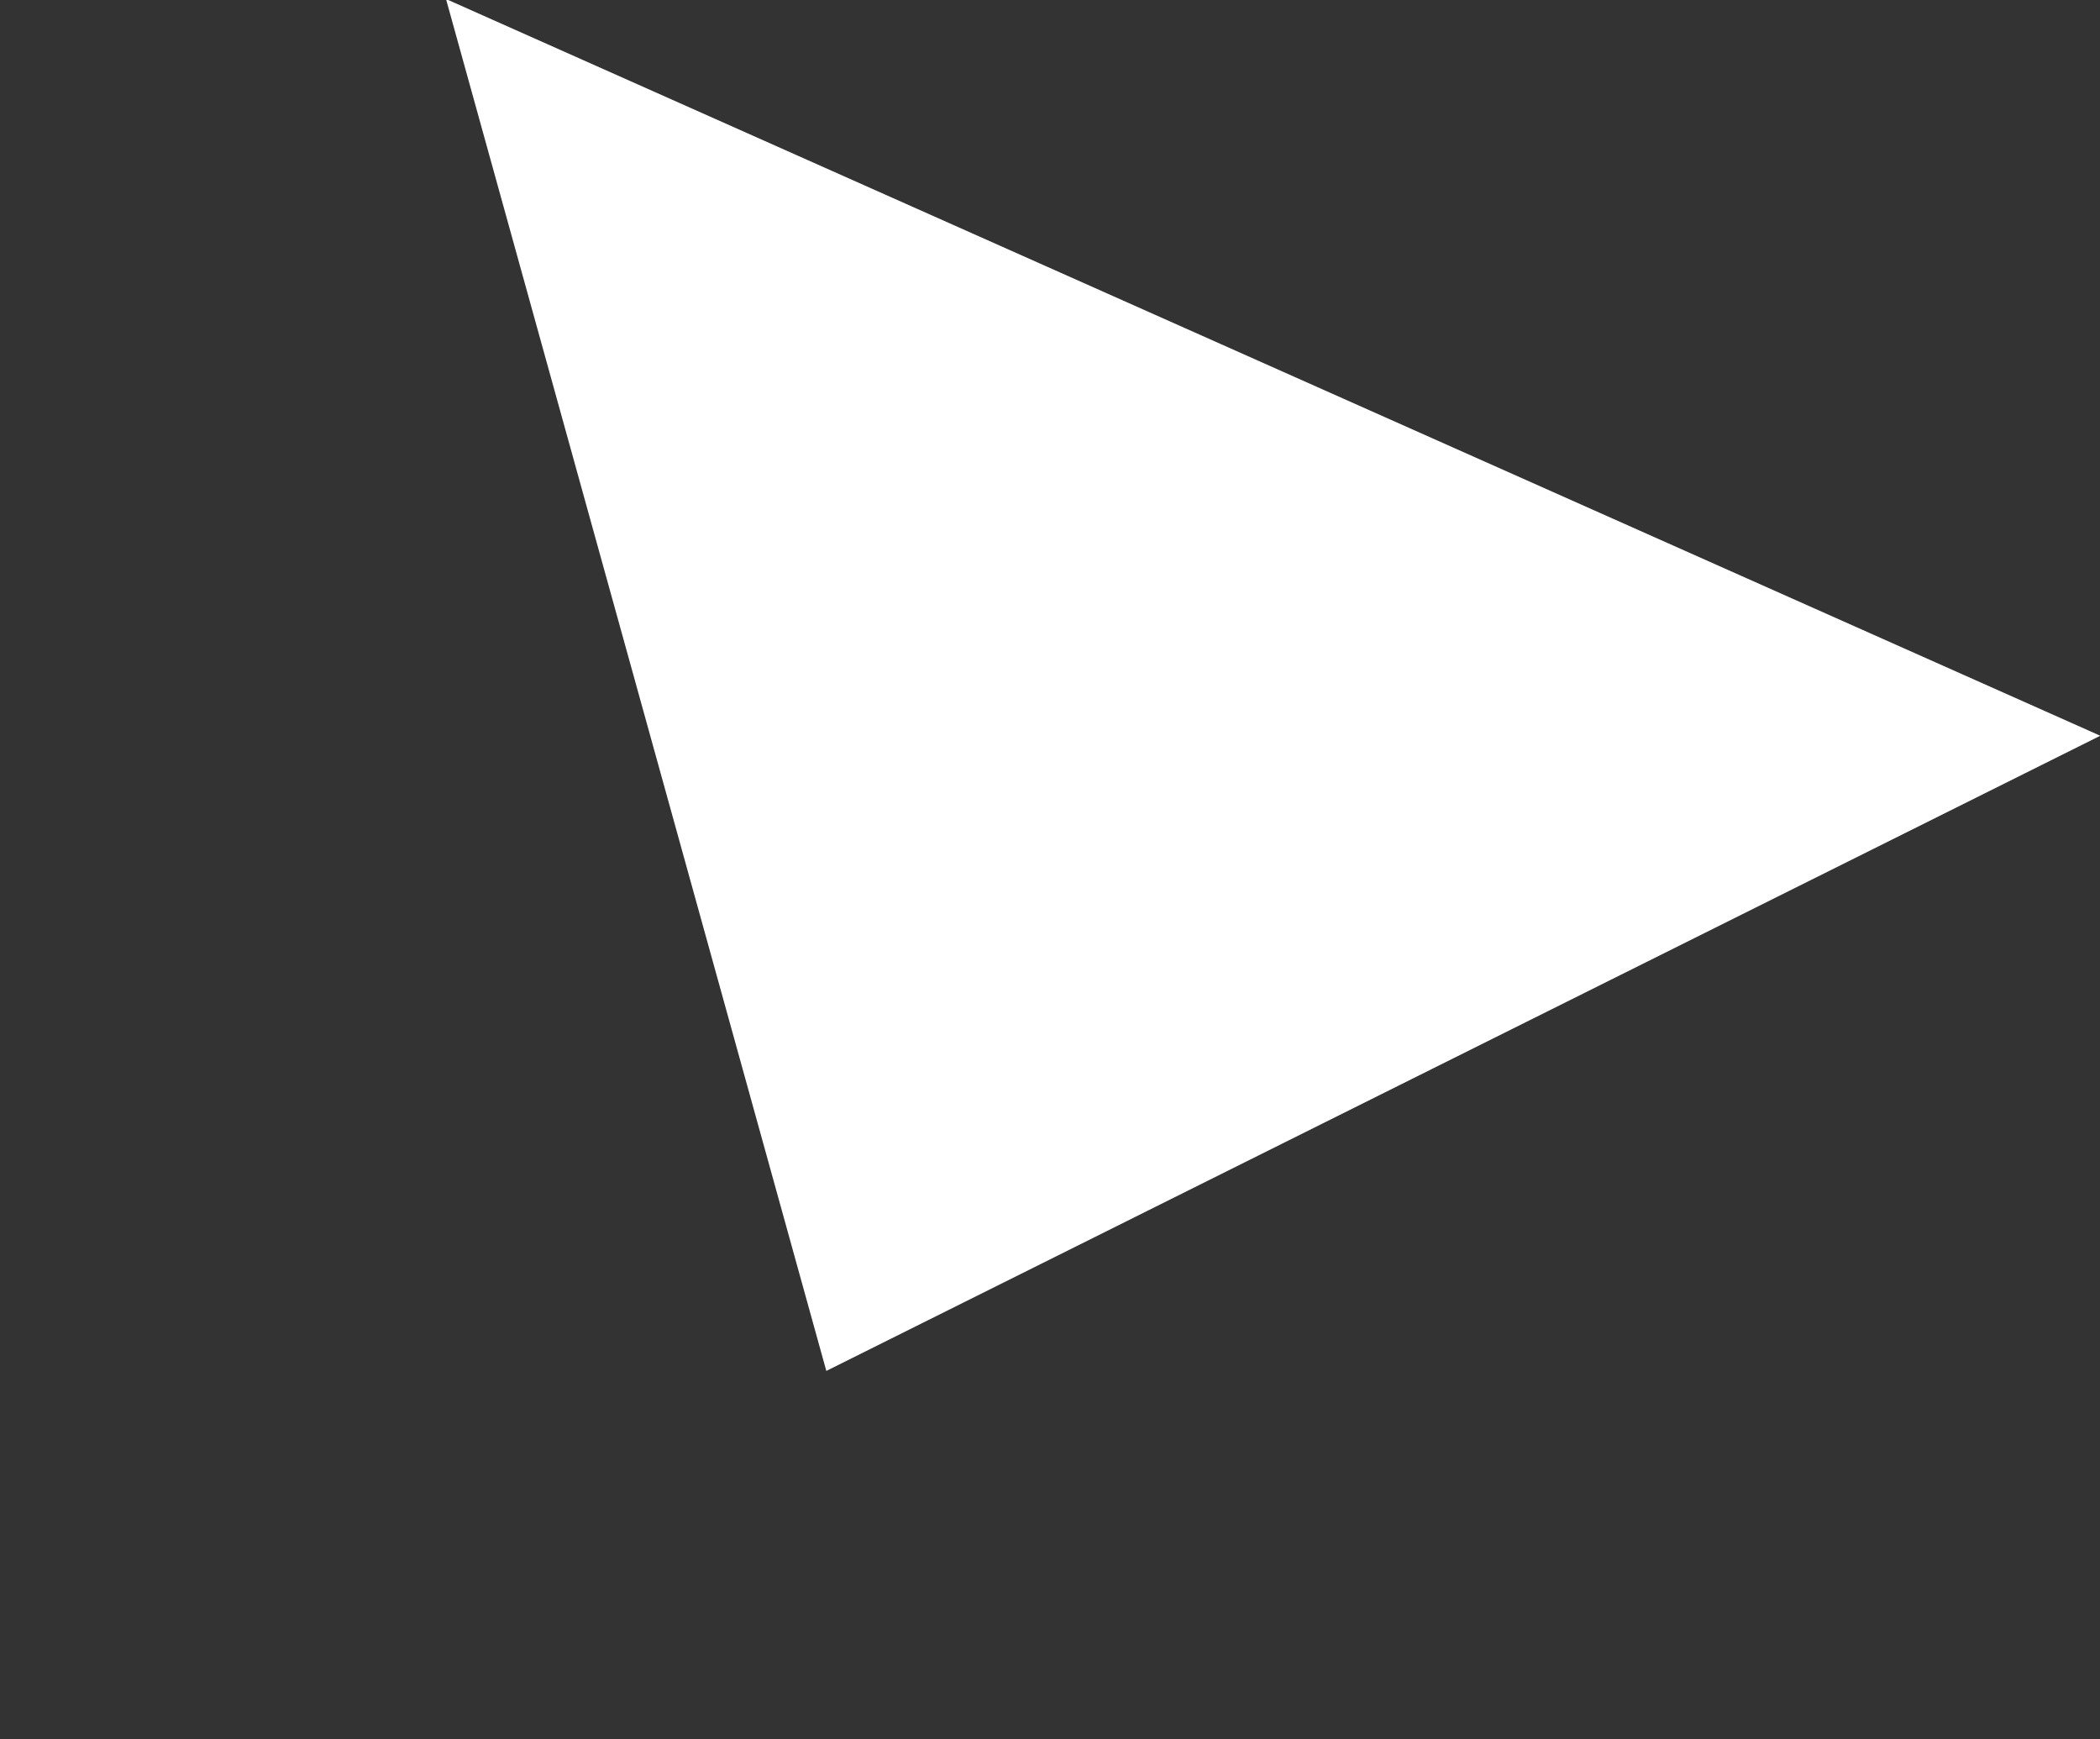 <svg xmlns="http://www.w3.org/2000/svg" width="129.999" height="107.657" viewBox="0 0 129.999 107.657">
  <rect x="0" y="0" width="129.999" height="107.657" fill="#333333" stroke="none"/>
  <path id="pro_white_triangle_3" d="M56.022,0l56.022,67.961H0Z" transform="matrix(-0.914, -0.407, 0.407, -0.914, 102.357, 107.657)" fill="#fff"/>
</svg>
